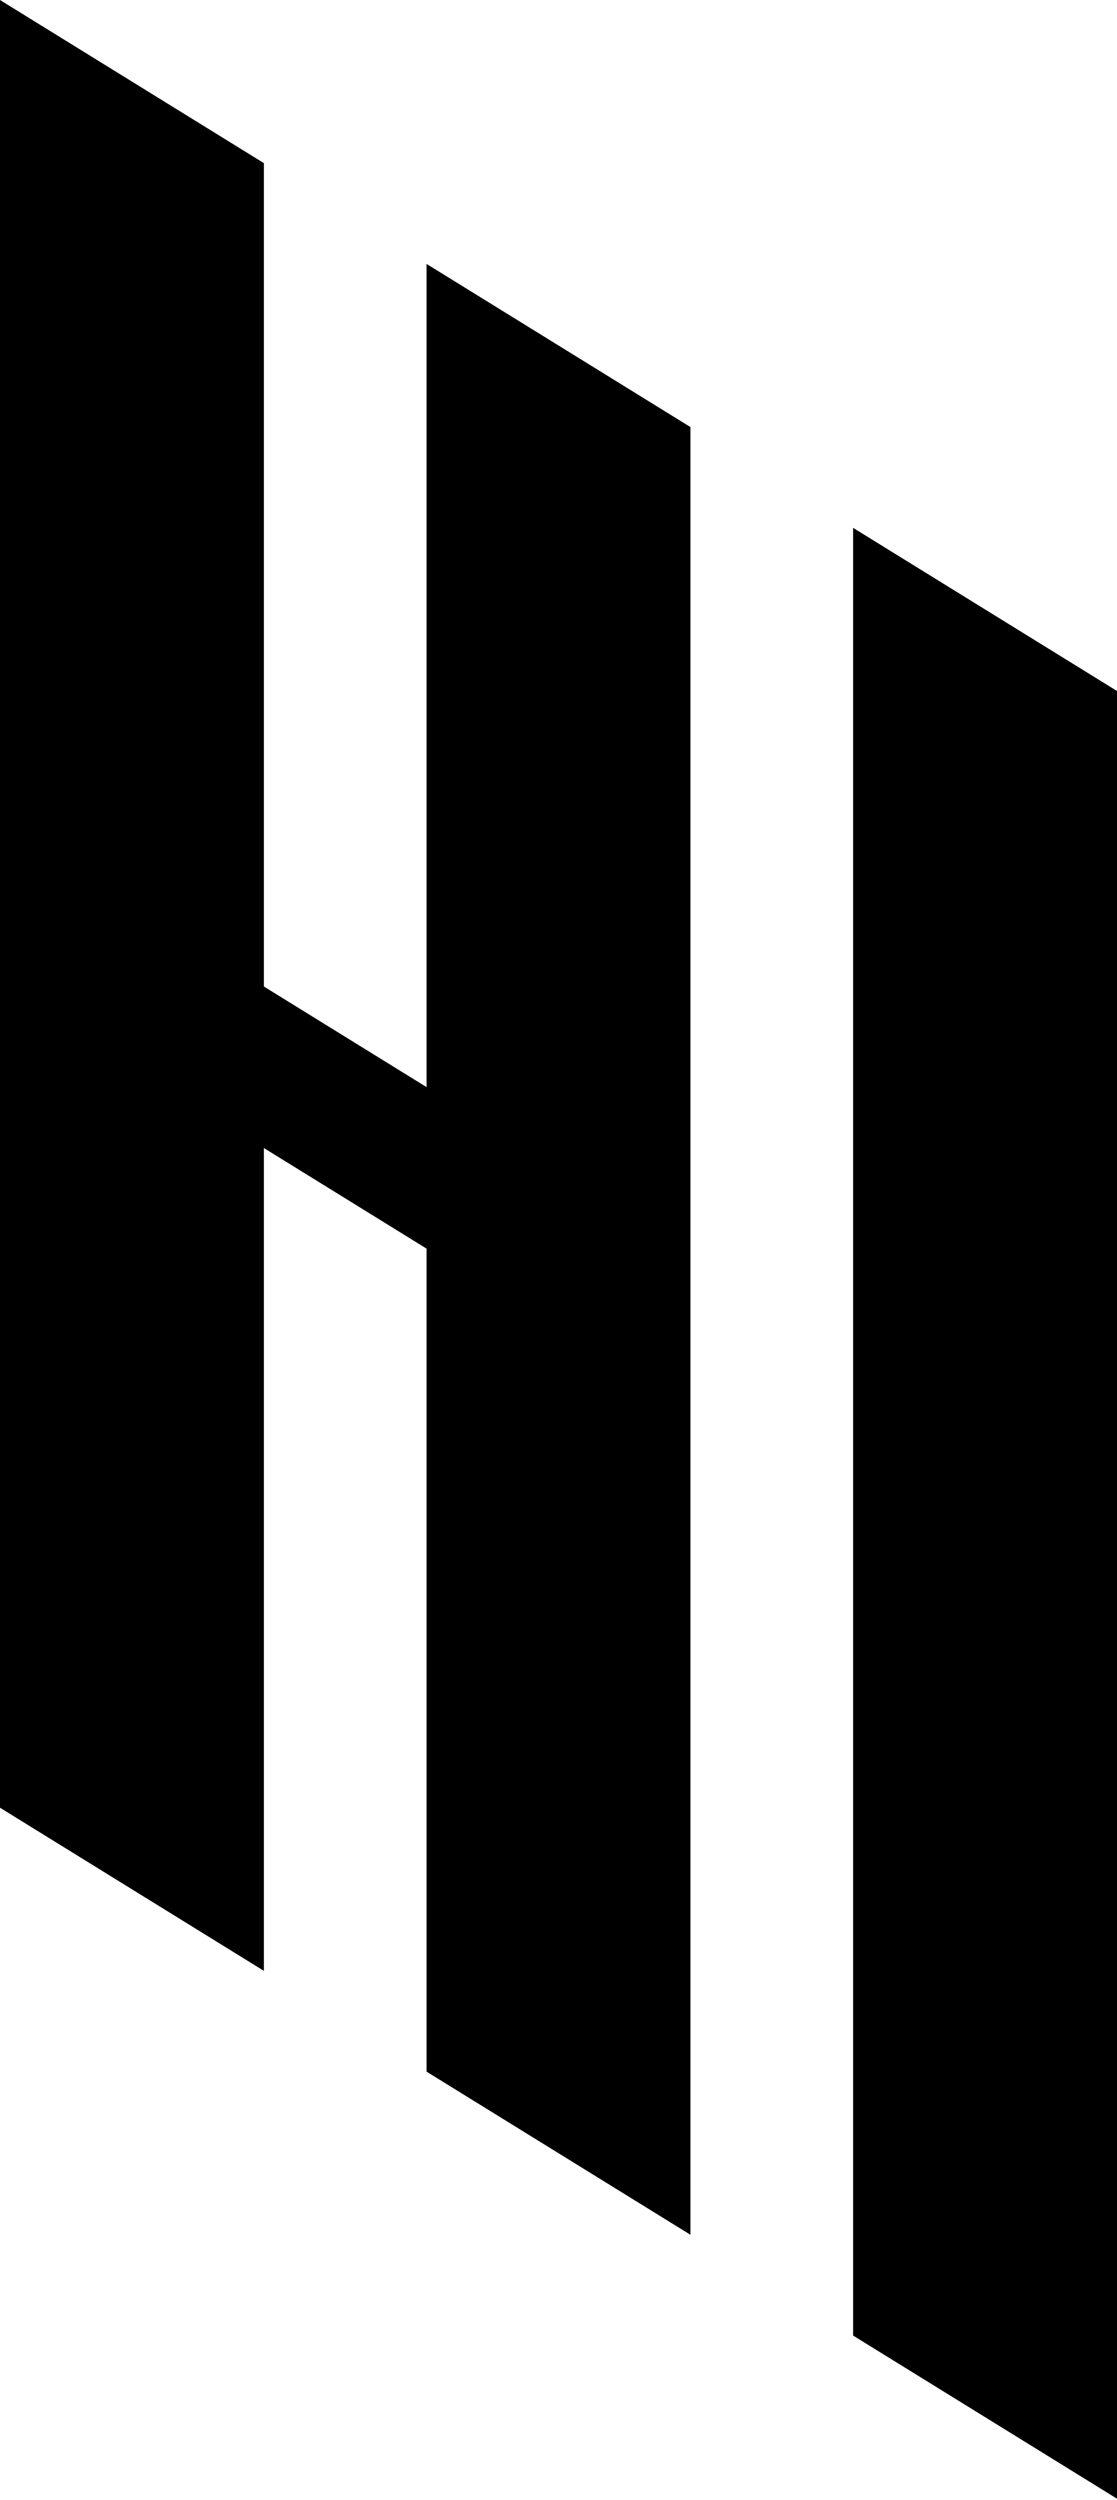 
<svg width="2002px" height="4479px" viewBox="-2280 -969 2002 4479" version="1.1" xmlns="http://www.w3.org/2000/svg" xmlns:xlink="http://www.w3.org/1999/xlink">
    <!-- Generator: Sketch 42 (36781) - http://www.bohemiancoding.com/sketch -->
    <desc>Created with Sketch.</desc>
    <defs>
        <rect id="path-1" x="349.234" y="1875.72" width="528.036" height="246.134"></rect>
        <mask id="mask-2" maskContentUnits="userSpaceOnUse" maskUnits="objectBoundingBox" x="-25" y="-25" width="578.036" height="296.134">
            <rect x="324.234" y="1850.72" width="578.036" height="296.134" fill="white"></rect>
            <use xlink:href="#path-1" fill="black"></use>
        </mask>
    </defs>
    <g id="HL-LOGO" stroke="none" fill="none" transform="translate(-2280, -969)" stroke-width="1" fill-rule="evenodd">
        <g id="Group">
            <g id="Rectangle-2" transform="translate(613.251, 1998.787) rotate(31.72) translate(-613.251, -1998.787) ">
                <use fill="#000" fill-rule="evenodd" xlink:href="#path-1"></use>
                <use stroke="#000" mask="url(#mask-2)" stroke-width="50" xlink:href="#path-1"></use>
            </g>
            <polygon id="Rectangle" fill="#000" points="1529.036 945.675 2002 1237.943 2002 4476.554 1529.036 4184.284"></polygon>
            <polygon id="Rectangle" fill="#000" points="0 0 472.964 292.268 472.964 3530.88 0 3238.609"></polygon>
            <polygon id="Rectangle" fill="#000" points="764.518 472.837 1237.482 765.105 1237.482 4003.717 764.518 3711.447"></polygon>
        </g>
    </g>
</svg>